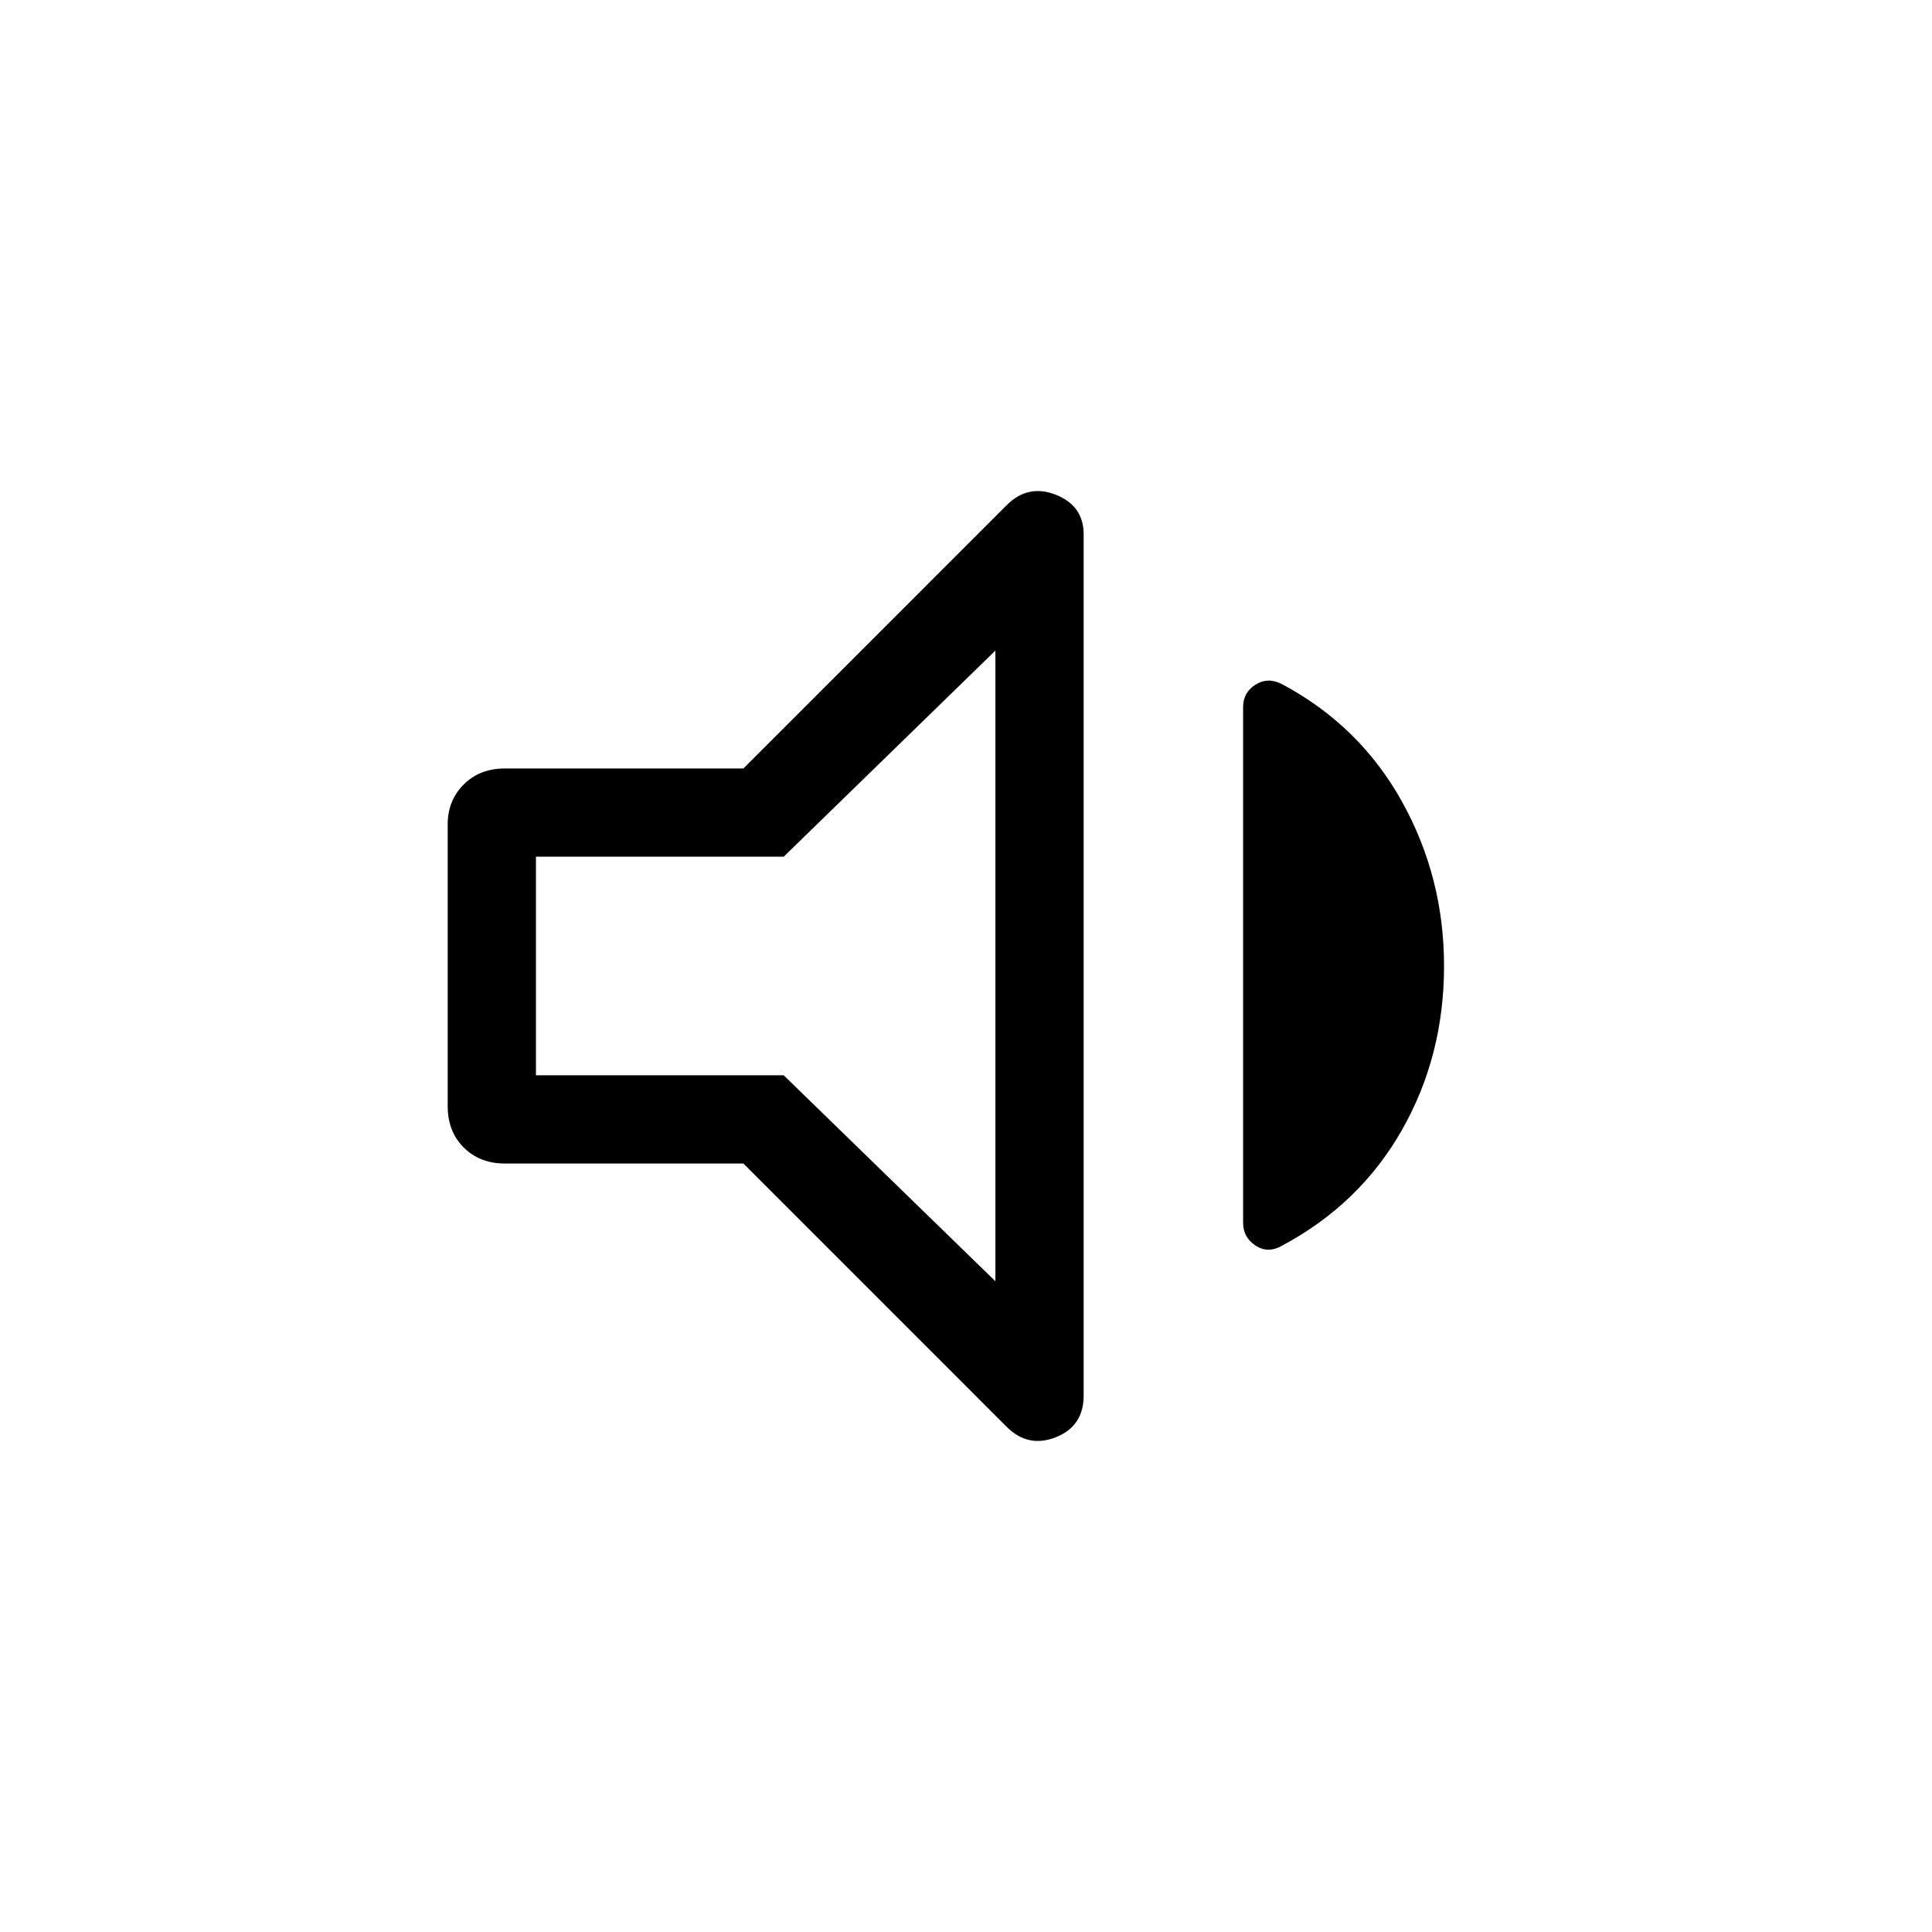 <svg xmlns="http://www.w3.org/2000/svg" height="48" viewBox="0 -960 960 960" width="48"><path d="M369.39-381.85h-118.5q-12.5 0-20.47-7.96-7.96-7.96-7.96-20.46v-140.15q0-11.81 7.96-19.77 7.97-7.96 20.47-7.96h118.5L500.23-709q10.62-10.61 24.42-5.15 13.81 5.46 13.81 19.65v427.92q0 15.27-13.81 20.73-13.8 5.46-24.42-5.15L369.39-381.85ZM717.54-480q0 44.69-20.93 81.5-20.92 36.81-59.49 57.42-7.04 4.08-13.24 0-6.19-4.08-6.19-11.38v-256.15q0-7.31 6.19-11.2 6.2-3.88 13.24-.19 38.57 20.62 59.49 58.27 20.93 37.65 20.93 81.73ZM494.61-636.73 389.42-534.31H266.31v108.62h123.11l105.19 102.34v-313.38ZM379.19-480Z"/></svg>
